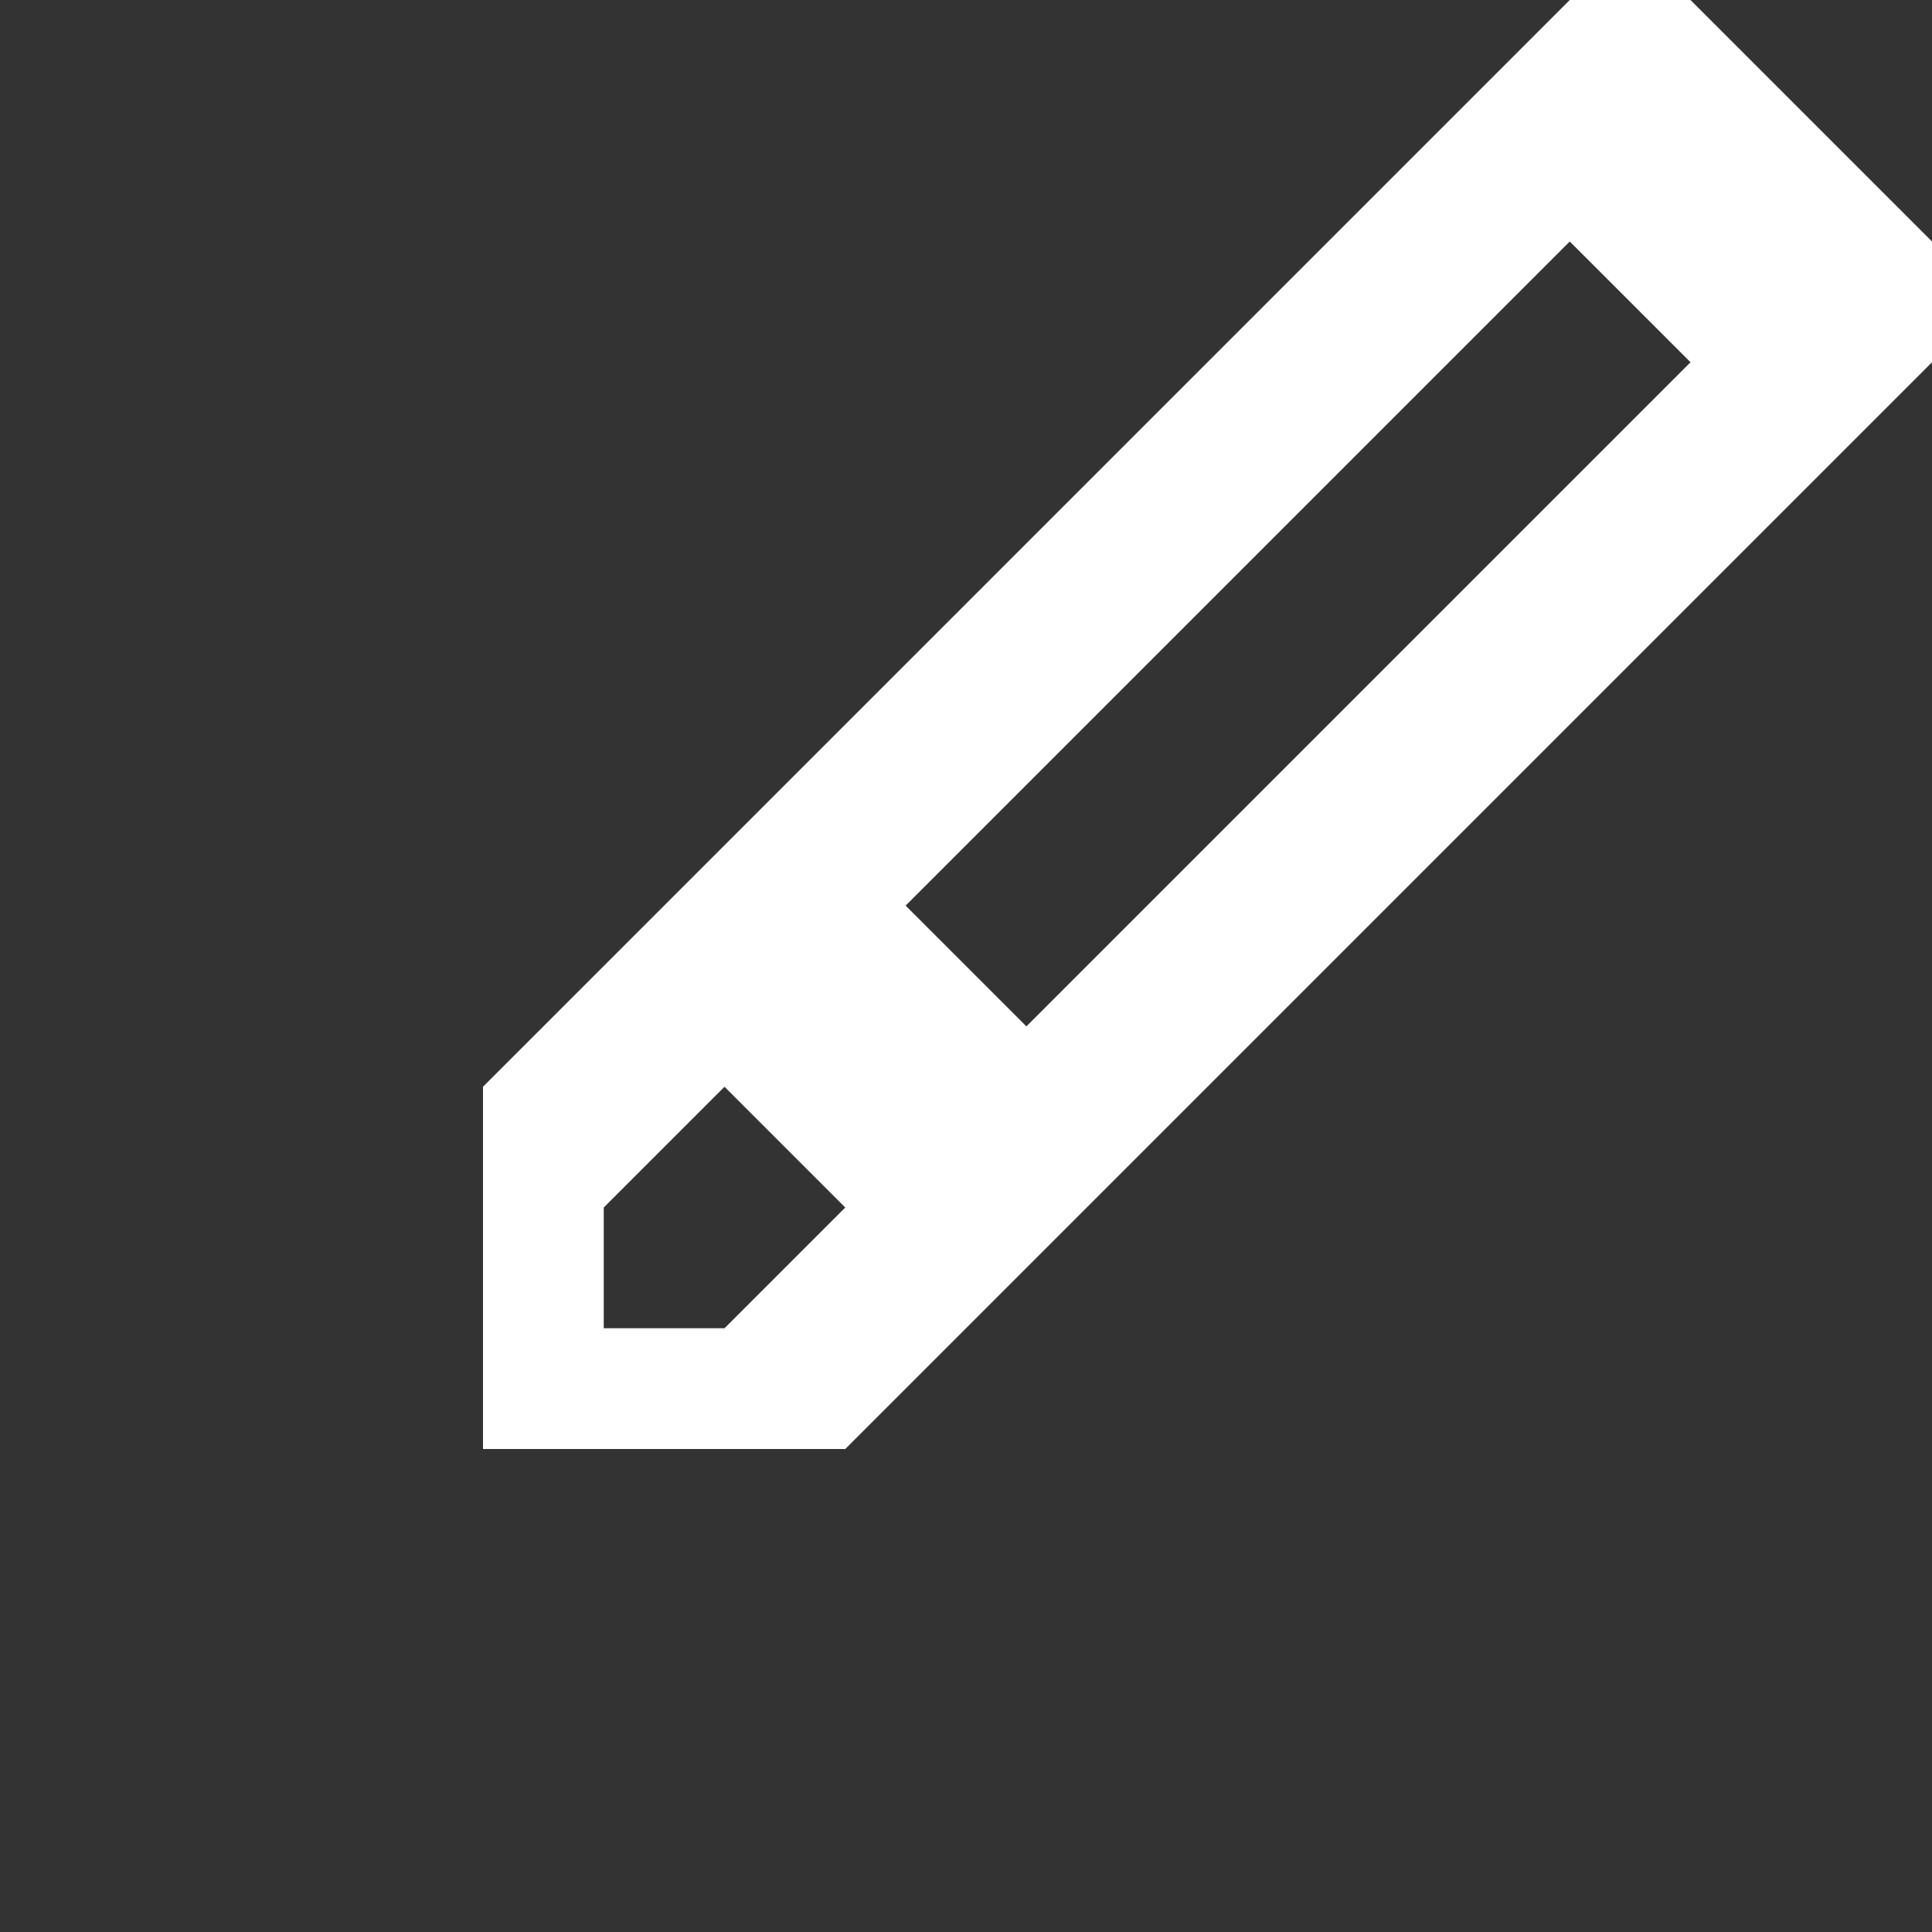<?xml version="1.0" encoding="utf-8"?>
<!-- Generator: Adobe Illustrator 18.1.0, SVG Export Plug-In . SVG Version: 6.00 Build 0)  -->
<svg version="1.1" id="Layer_1" xmlns="http://www.w3.org/2000/svg" xmlns:xlink="http://www.w3.org/1999/xlink" x="0px" y="0px"
	 viewBox="-49 141 512 512" enable-background="new -49 141 512 512" xml:space="preserve">
<rect x="-49" y="141" width="512" height="512" fill="#333333" stroke="none"/>
<path fill="#FFFFFF" d="M79,525v-96l288-288h32l64,64v32L175,525H79z M223,413l176-176l-32-32L191,381L223,413z M143,429l-32,32v32
	h32l32-32L143,429z"/>
</svg>
